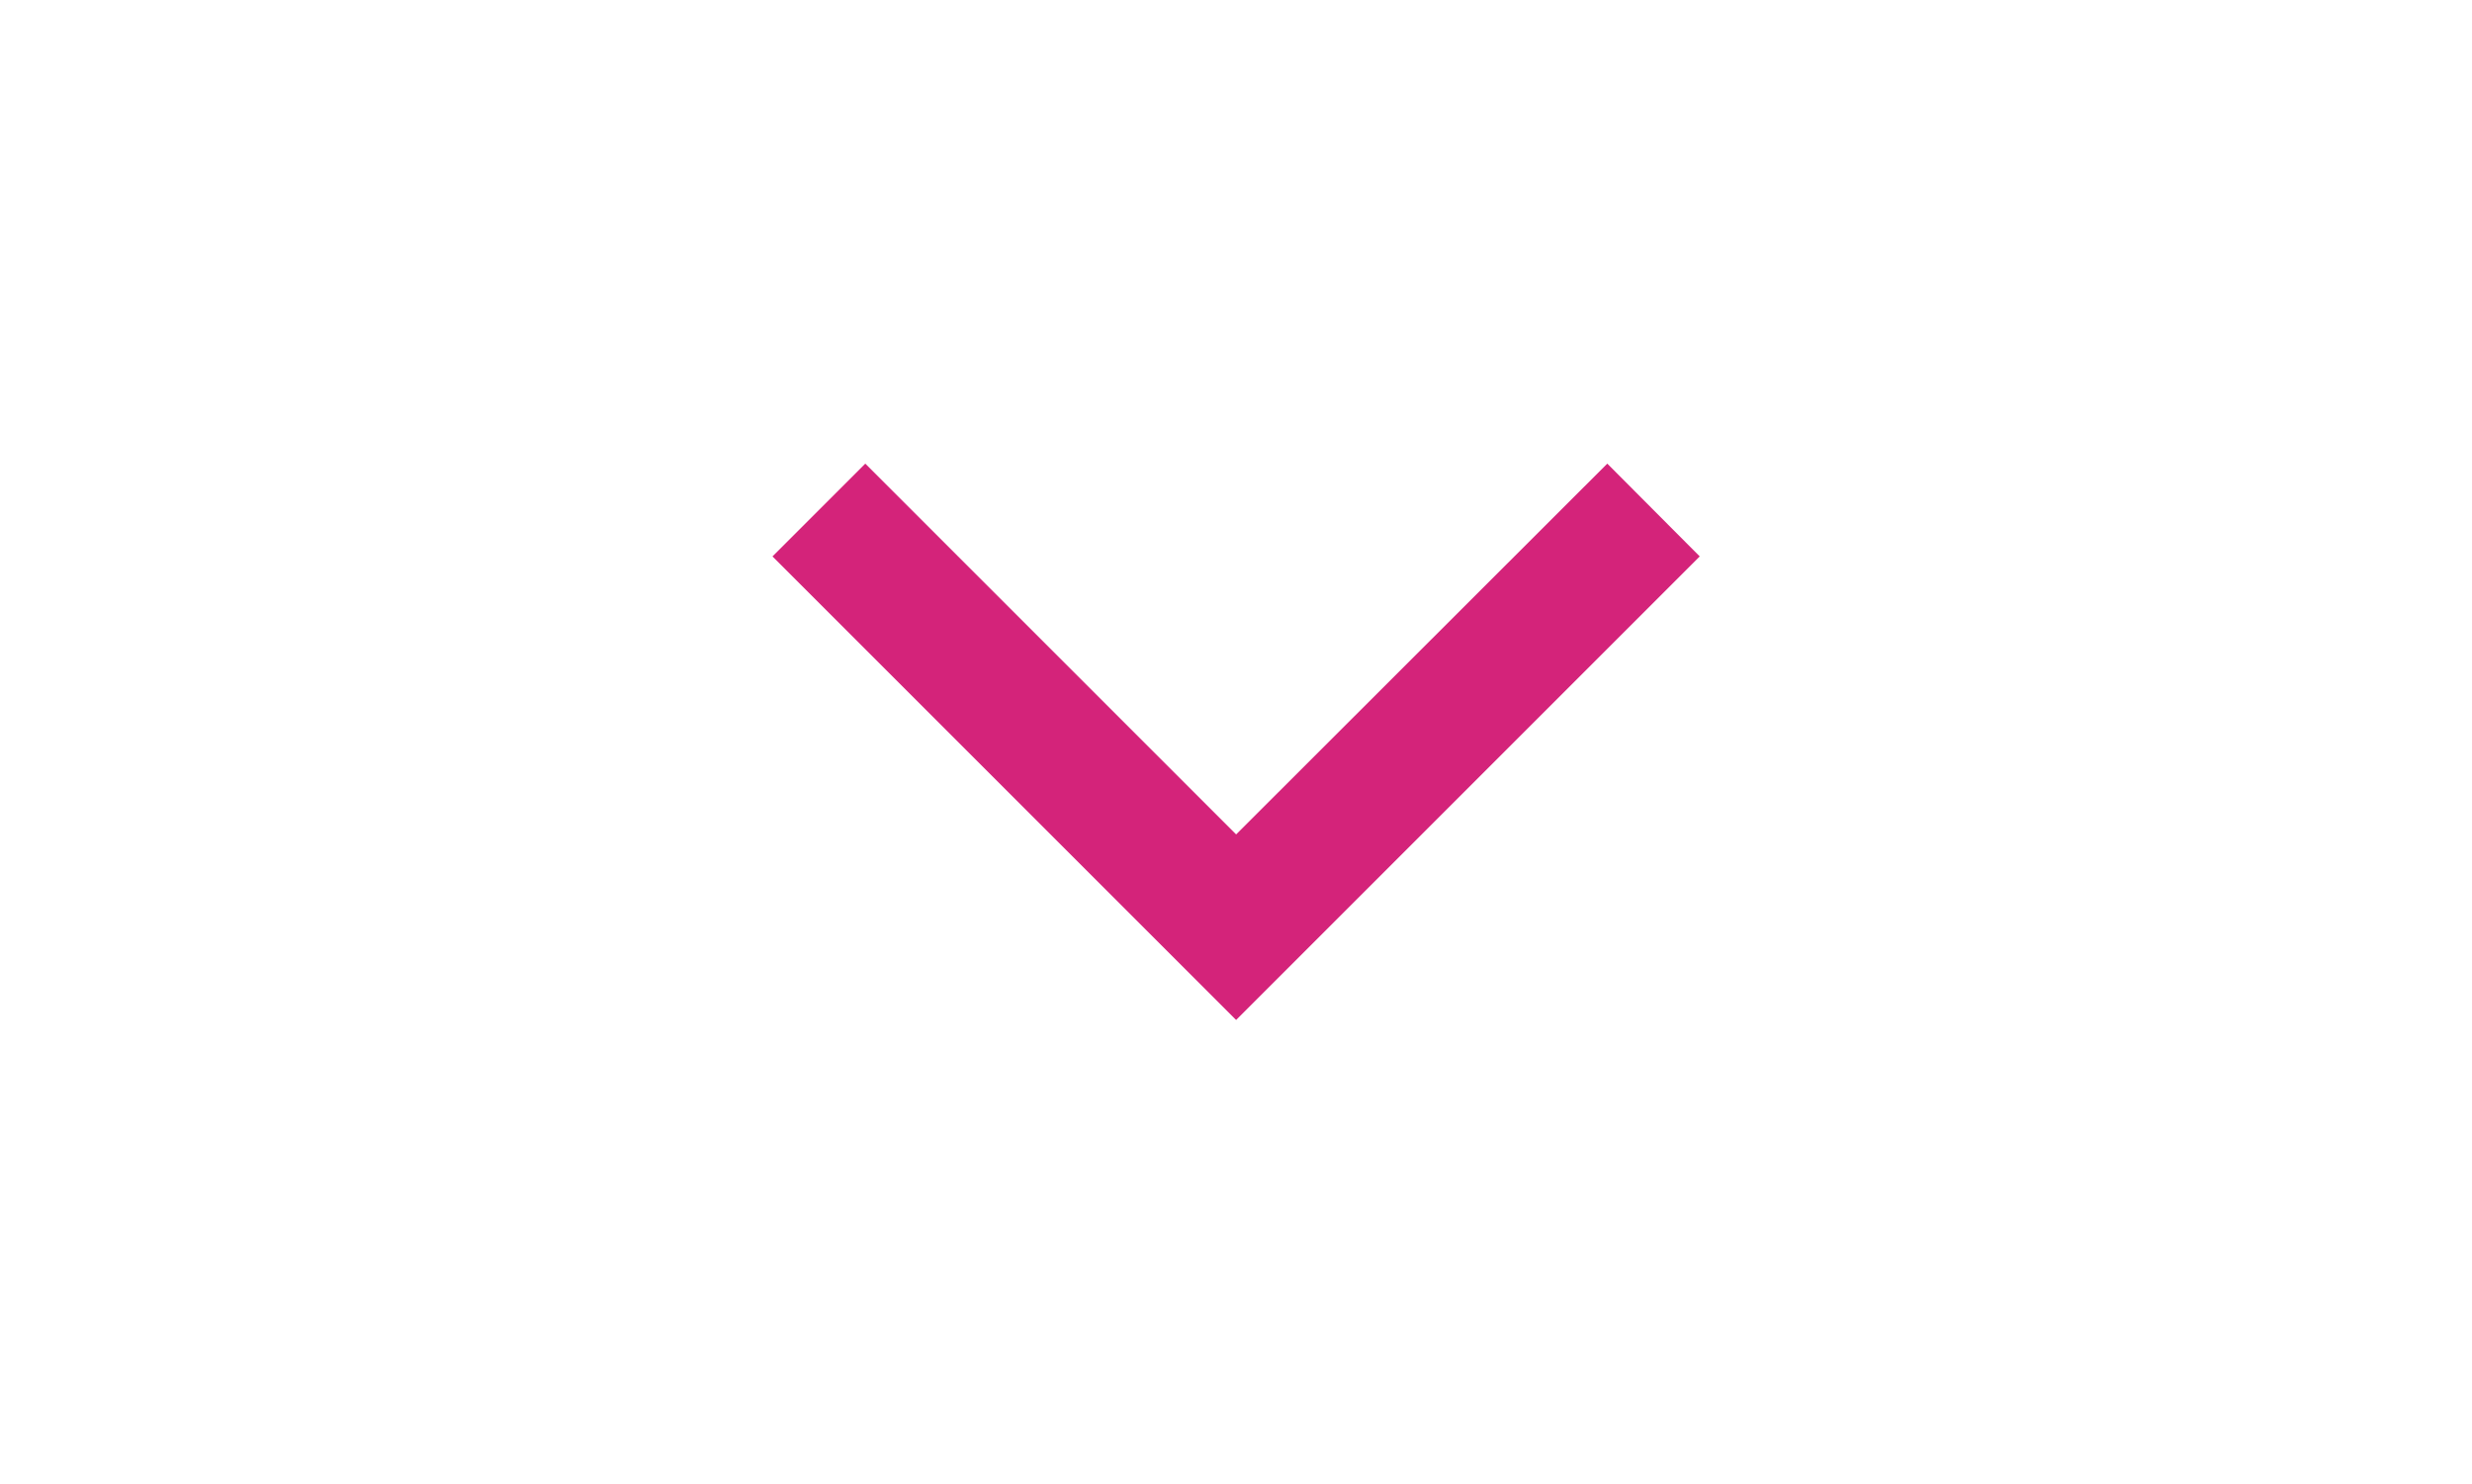 <?xml version="1.0" standalone="no"?><!DOCTYPE svg PUBLIC "-//W3C//DTD SVG 1.1//EN" "http://www.w3.org/Graphics/SVG/1.1/DTD/svg11.dtd"><svg t="1583133066328" class="icon" viewBox="0 0 1706 1024" version="1.1" xmlns="http://www.w3.org/2000/svg" p-id="1171" xmlns:xlink="http://www.w3.org/1999/xlink" width="333.203" height="200"><defs><style type="text/css"></style></defs><path d="M533.12 384.043l319.959 319.959 319.959-319.959-63.805-64.045-256.149 255.927-255.927-255.927-64.045 64.045z" fill="#d4237a" p-id="1172"></path></svg>